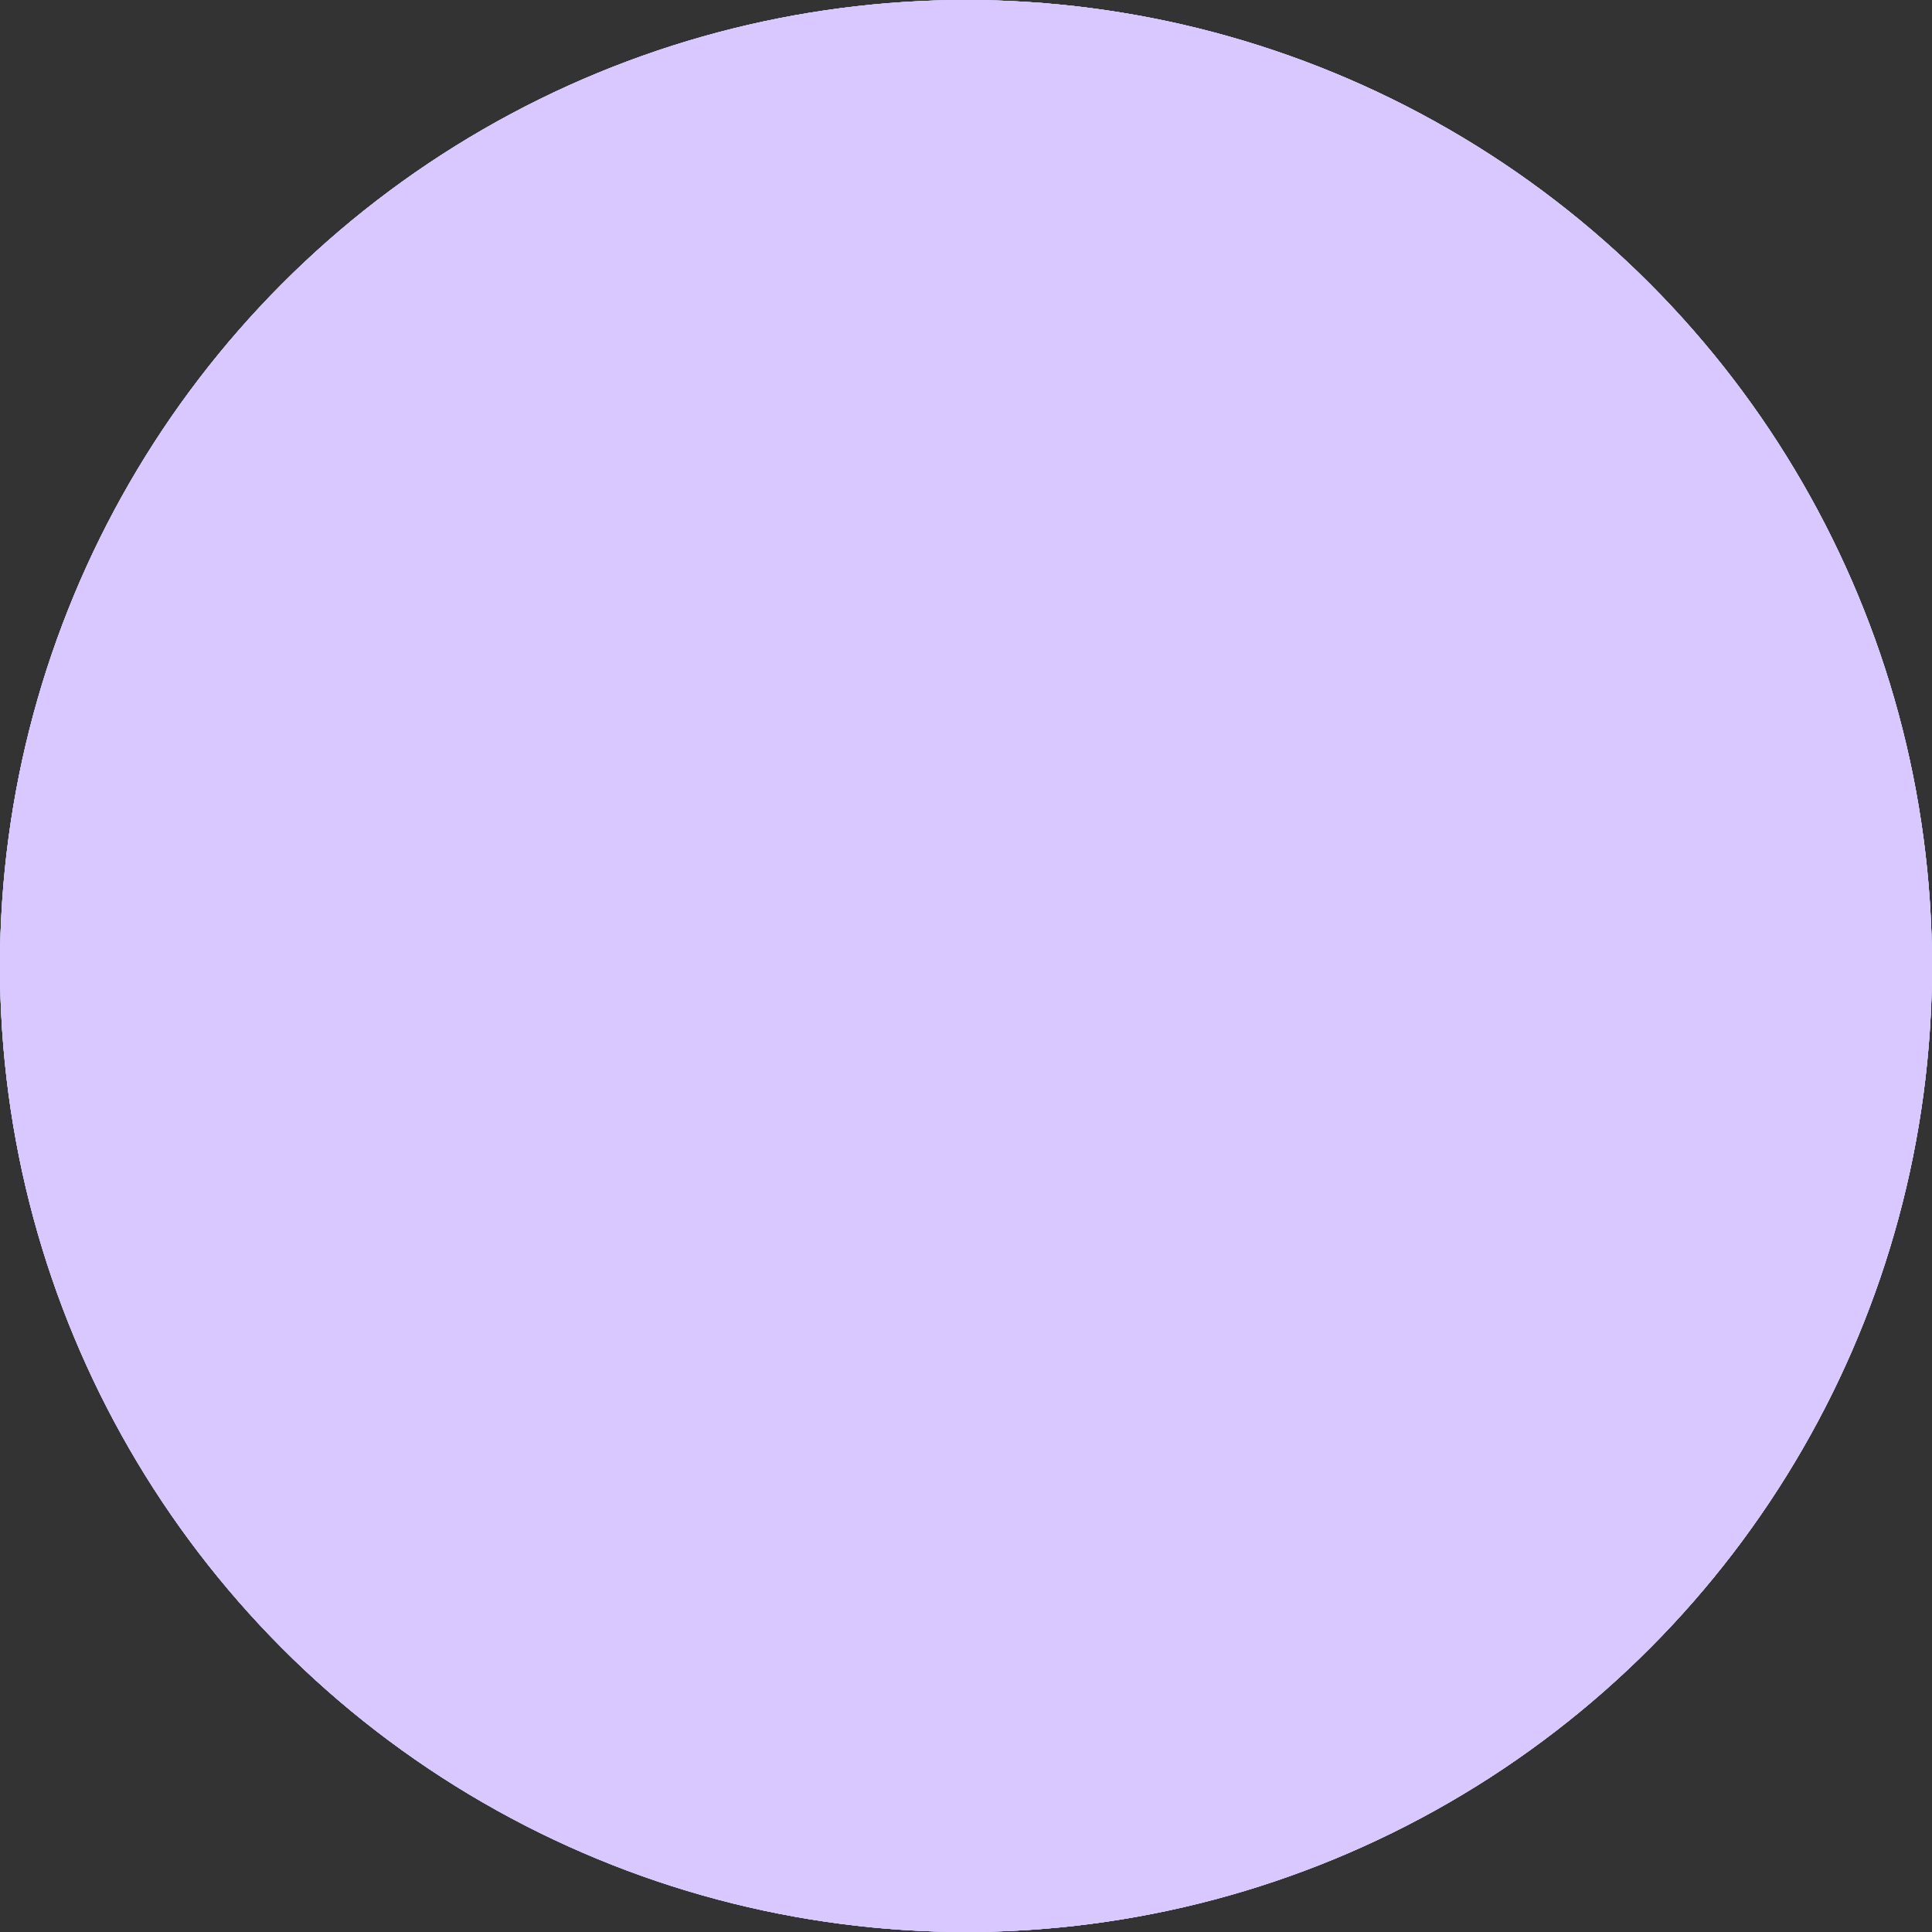 <svg width="546" height="546" viewBox="0 0 546 546" fill="none" xmlns="http://www.w3.org/2000/svg">
<rect x="0" y="0" width="546" height="546" fill="#333333" stroke="none"/>
<circle cx="273" cy="273" r="273" fill="#C8FFFF"/>
<circle cx="273" cy="273" r="273" fill="#D9C8FF"/>
<circle cx="273" cy="273" r="273" fill="#D9C8FF"/>
<circle cx="273" cy="273" r="273" fill="#D9C8FF"/>
</svg>
